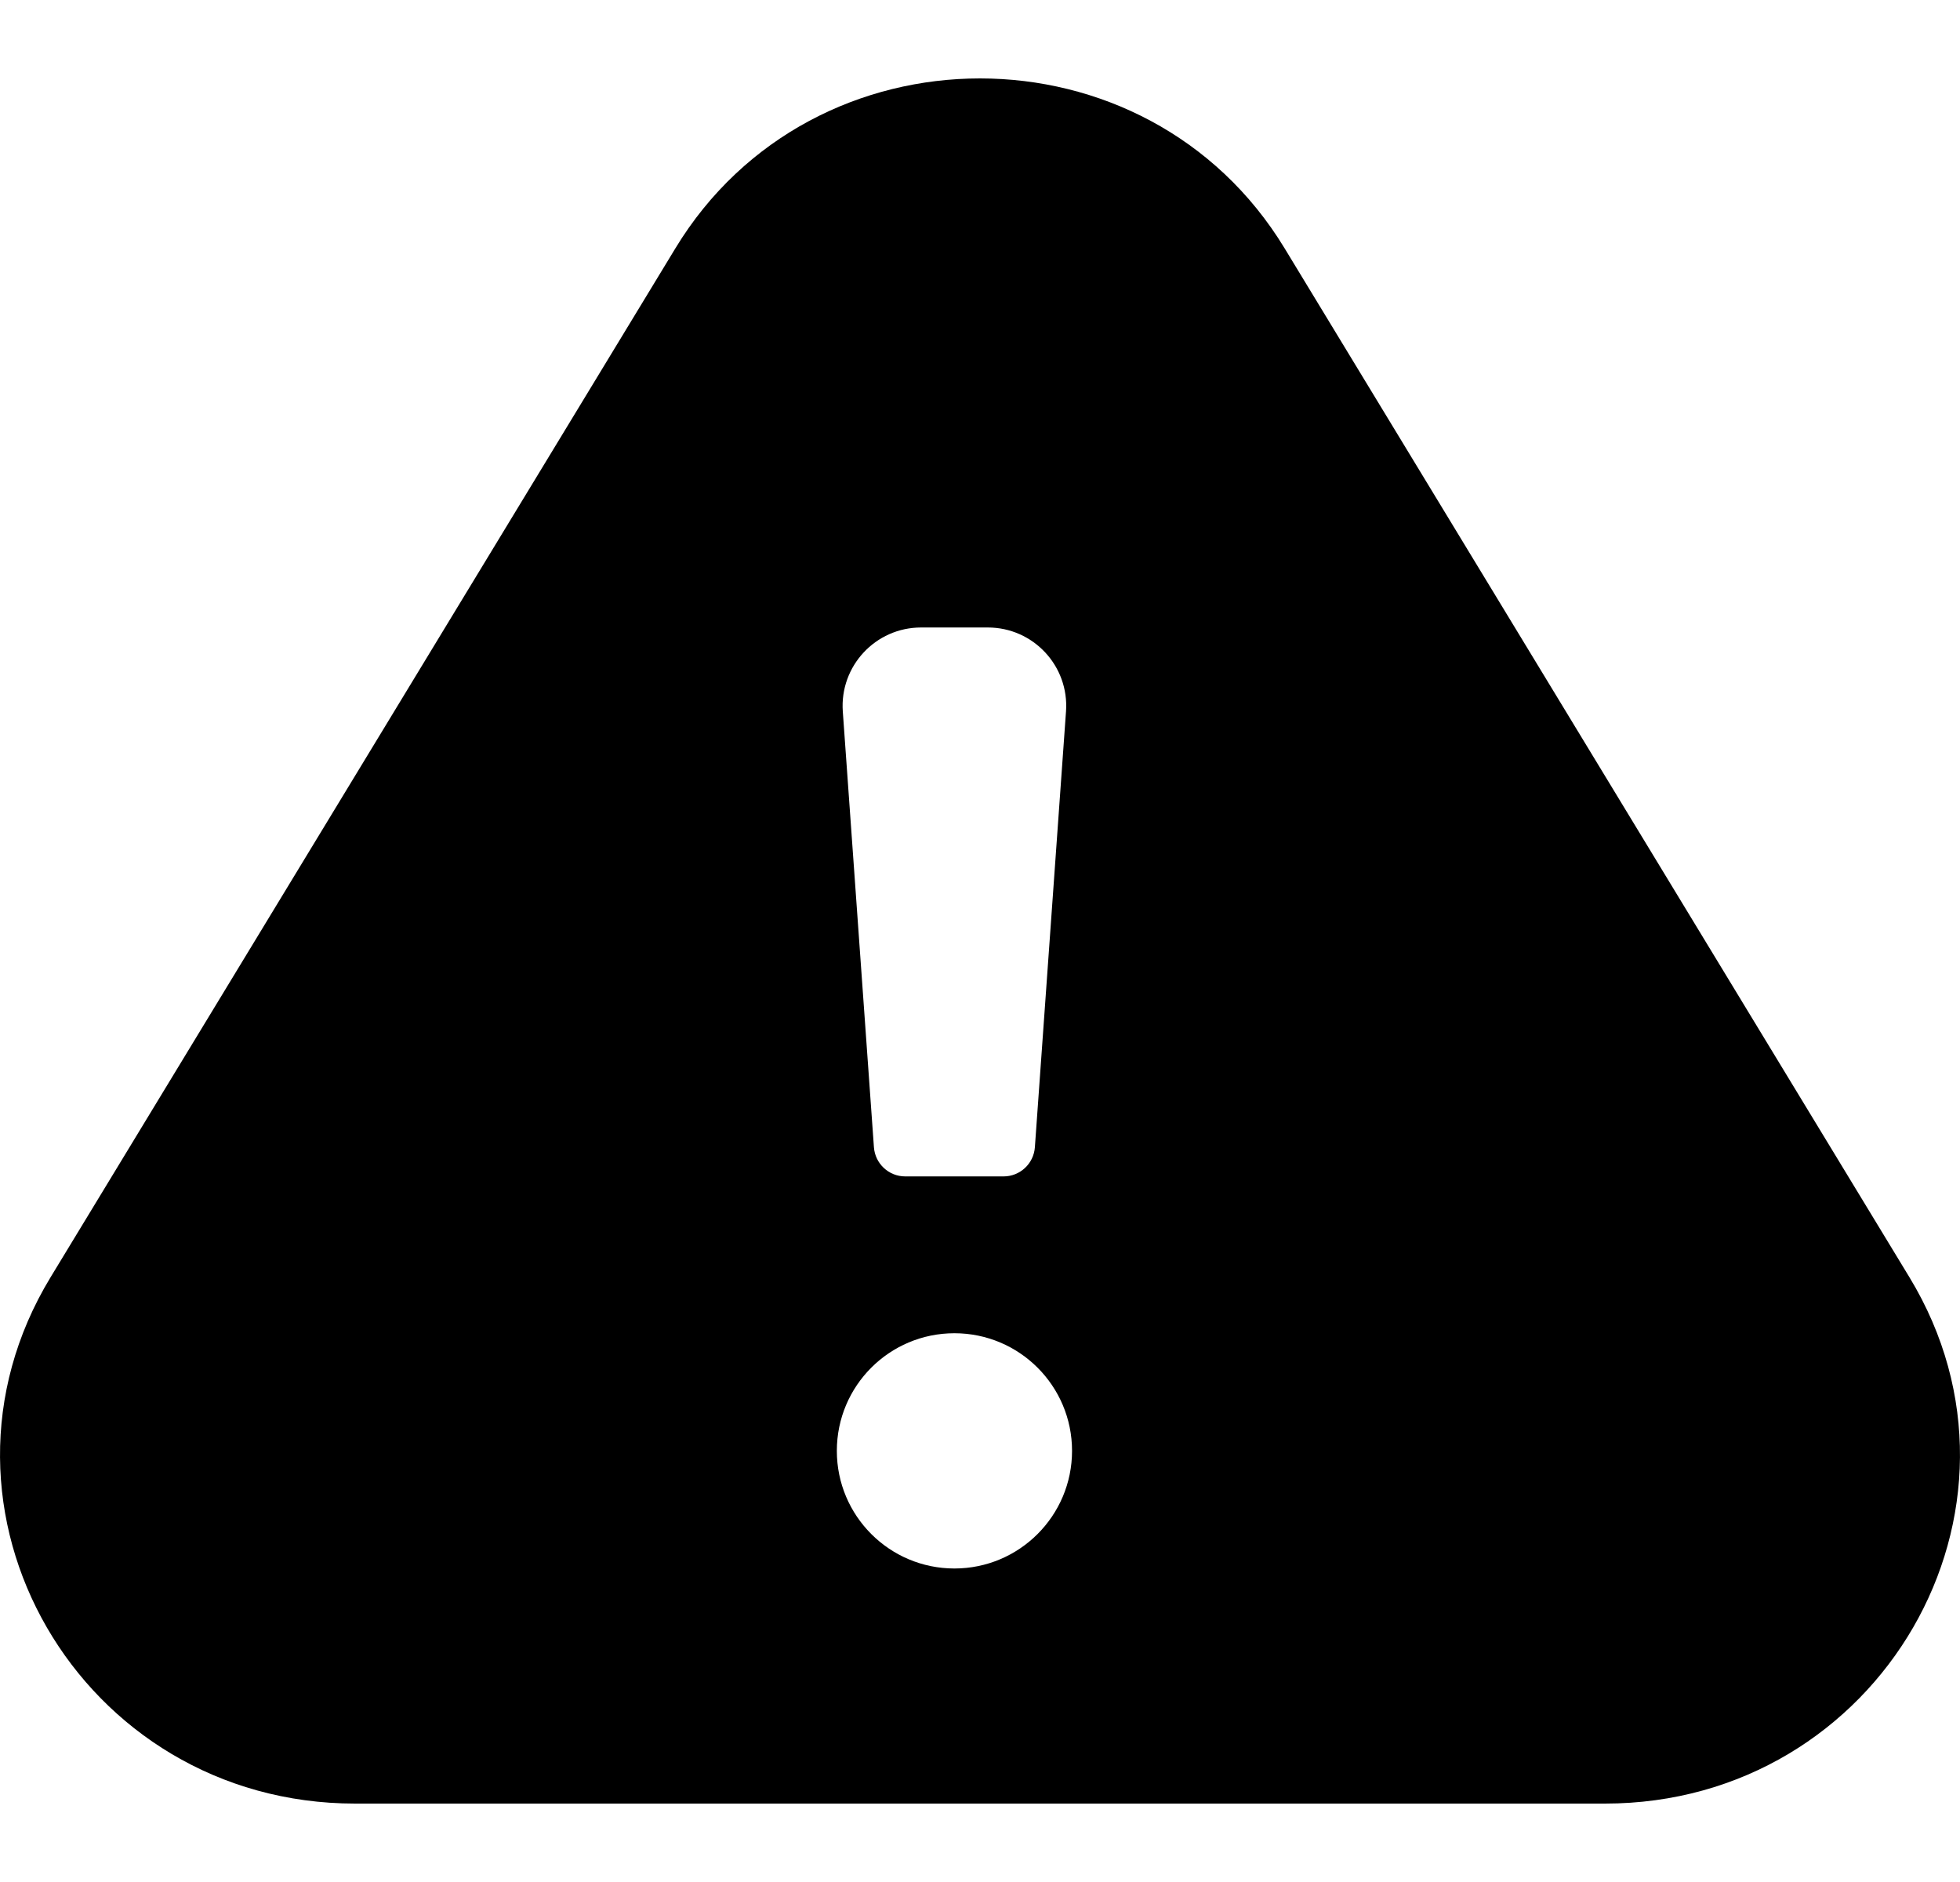 <svg width="100%" height="100%" viewBox="0 0 25 24" fill="none" xmlns="http://www.w3.org/2000/svg">
<g id=" grap">
<path id="Subtract" fill-rule="evenodd" clip-rule="evenodd" d="M16.385 3.166C14.631 0.278 10.369 0.278 8.615 3.166L0.645 16.288C-1.152 19.247 1.02 23 4.53 23H20.471C23.98 23 26.152 19.247 24.355 16.288L16.385 3.166ZM10.75 9.073C10.709 8.494 11.168 8.002 11.748 8.002H12.6C13.18 8.002 13.639 8.494 13.597 9.073L13.2 14.63C13.185 14.839 13.011 15.002 12.801 15.002H11.546C11.336 15.002 11.162 14.839 11.147 14.63L10.75 9.073ZM13.674 18.502C13.674 19.33 13.002 20.002 12.174 20.002C11.345 20.002 10.674 19.33 10.674 18.502C10.674 17.673 11.345 17.002 12.174 17.002C13.002 17.002 13.674 17.673 13.674 18.502Z" fill="currentColor"/>
</g>
</svg>
